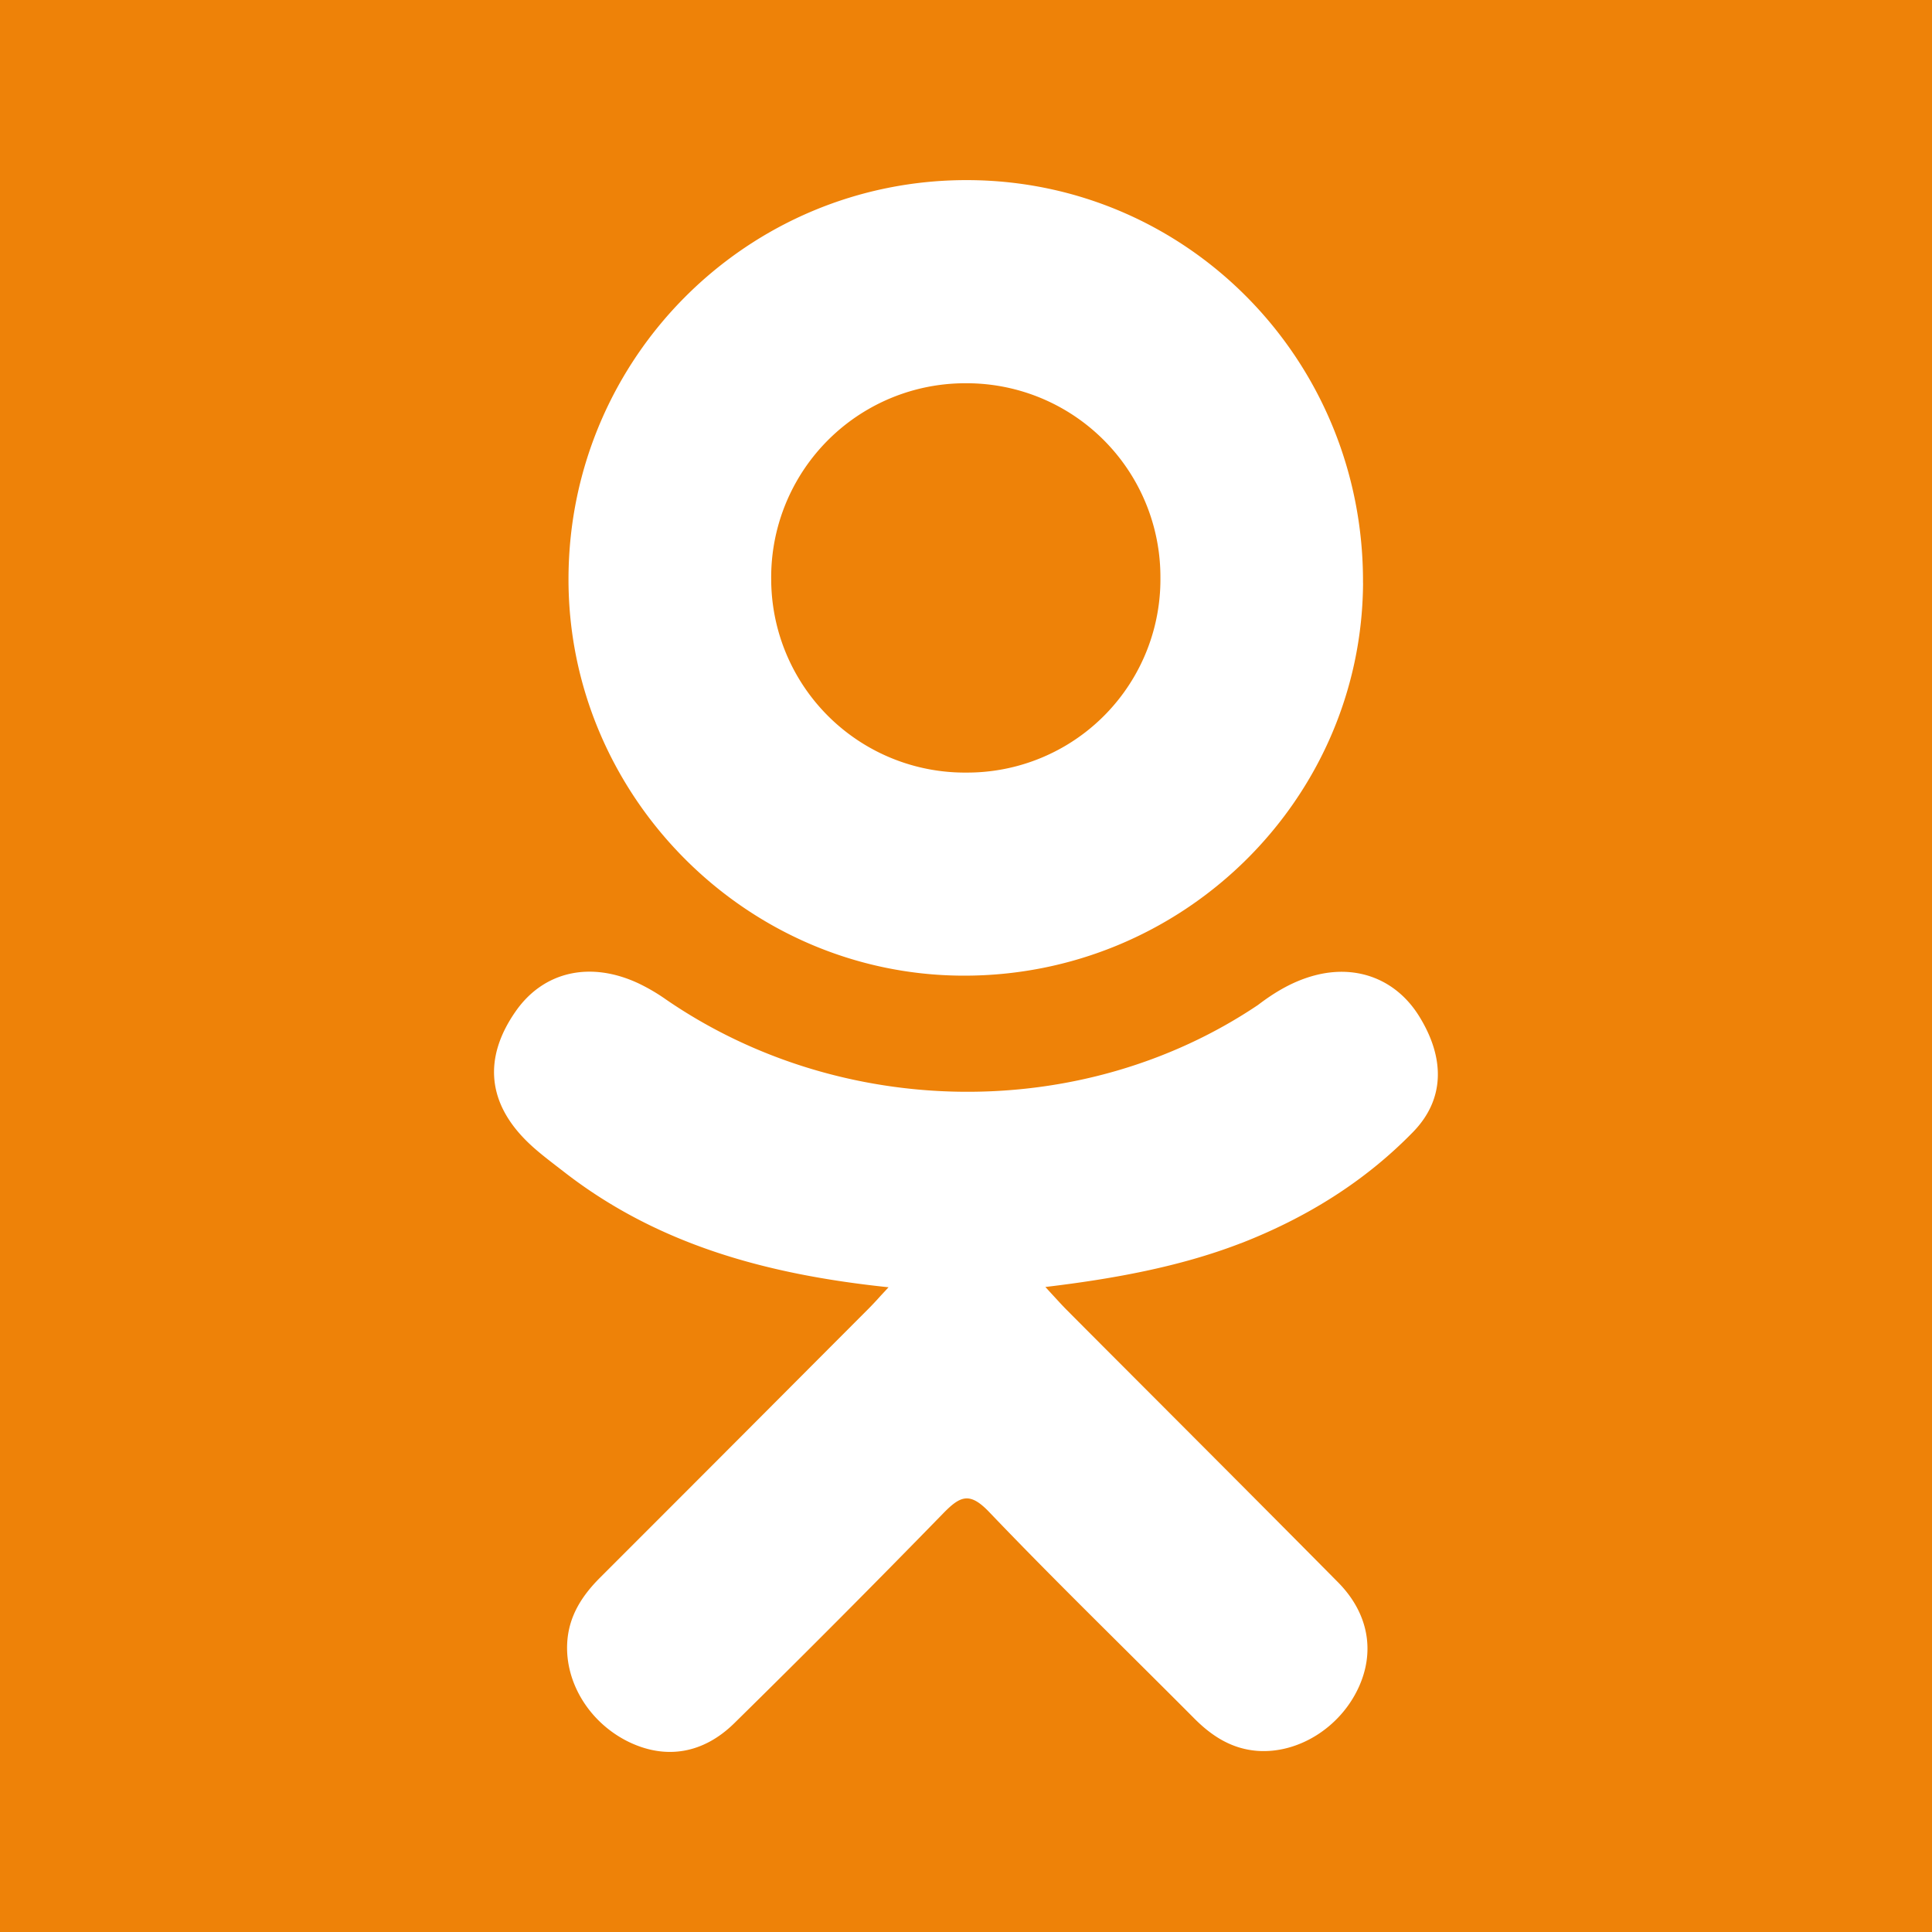 <svg width="35" height="35" fill="none" xmlns="http://www.w3.org/2000/svg"><path d="M17.519 13.996a3.5 3.5 0 003.503-3.533 3.51 3.51 0 00-3.521-3.52 3.516 3.516 0 00-3.53 3.563 3.509 3.509 0 003.548 3.49z" fill="#EE8208"/><path fill-rule="evenodd" clip-rule="evenodd" d="M35 0H0v35h35V0zM24.692 10.563c.02-4.03-3.178-7.289-7.162-7.3-3.977-.011-7.208 3.203-7.231 7.19-.023 3.944 3.206 7.209 7.144 7.222 3.977.013 7.228-3.177 7.25-7.112zm-2.212 11.96c1.178-.459 2.239-1.112 3.12-2.017.574-.59.58-1.332.113-2.09-.41-.666-1.117-.945-1.879-.75-.391.1-.73.3-1.044.54-3.188 2.143-7.55 2.083-10.726-.1a3.421 3.421 0 00-.49-.288c-.88-.415-1.728-.22-2.232.503-.59.845-.515 1.665.23 2.381.154.148.325.28.494.411l.13.1c1.703 1.333 3.693 1.876 5.901 2.107l-.154.166-.014.016a6.182 6.182 0 01-.195.207l-.934.936a2852.715 2852.715 0 01-3.925 3.931c-.336.335-.576.708-.6 1.197-.035.723.413 1.442 1.117 1.784.664.32 1.344.22 1.915-.344a247.068 247.068 0 003.781-3.798c.312-.32.482-.39.835-.02.81.848 1.644 1.676 2.477 2.504.412.41.824.819 1.233 1.23.322.325.686.557 1.152.59.736.05 1.487-.42 1.822-1.137.307-.655.19-1.353-.366-1.916-1.046-1.057-2.097-2.11-3.148-3.163-.591-.592-1.183-1.184-1.773-1.777-.089-.09-.16-.17-.276-.295l-.106-.116c1.208-.144 2.428-.362 3.542-.793z" fill="#EE8208"/></svg>